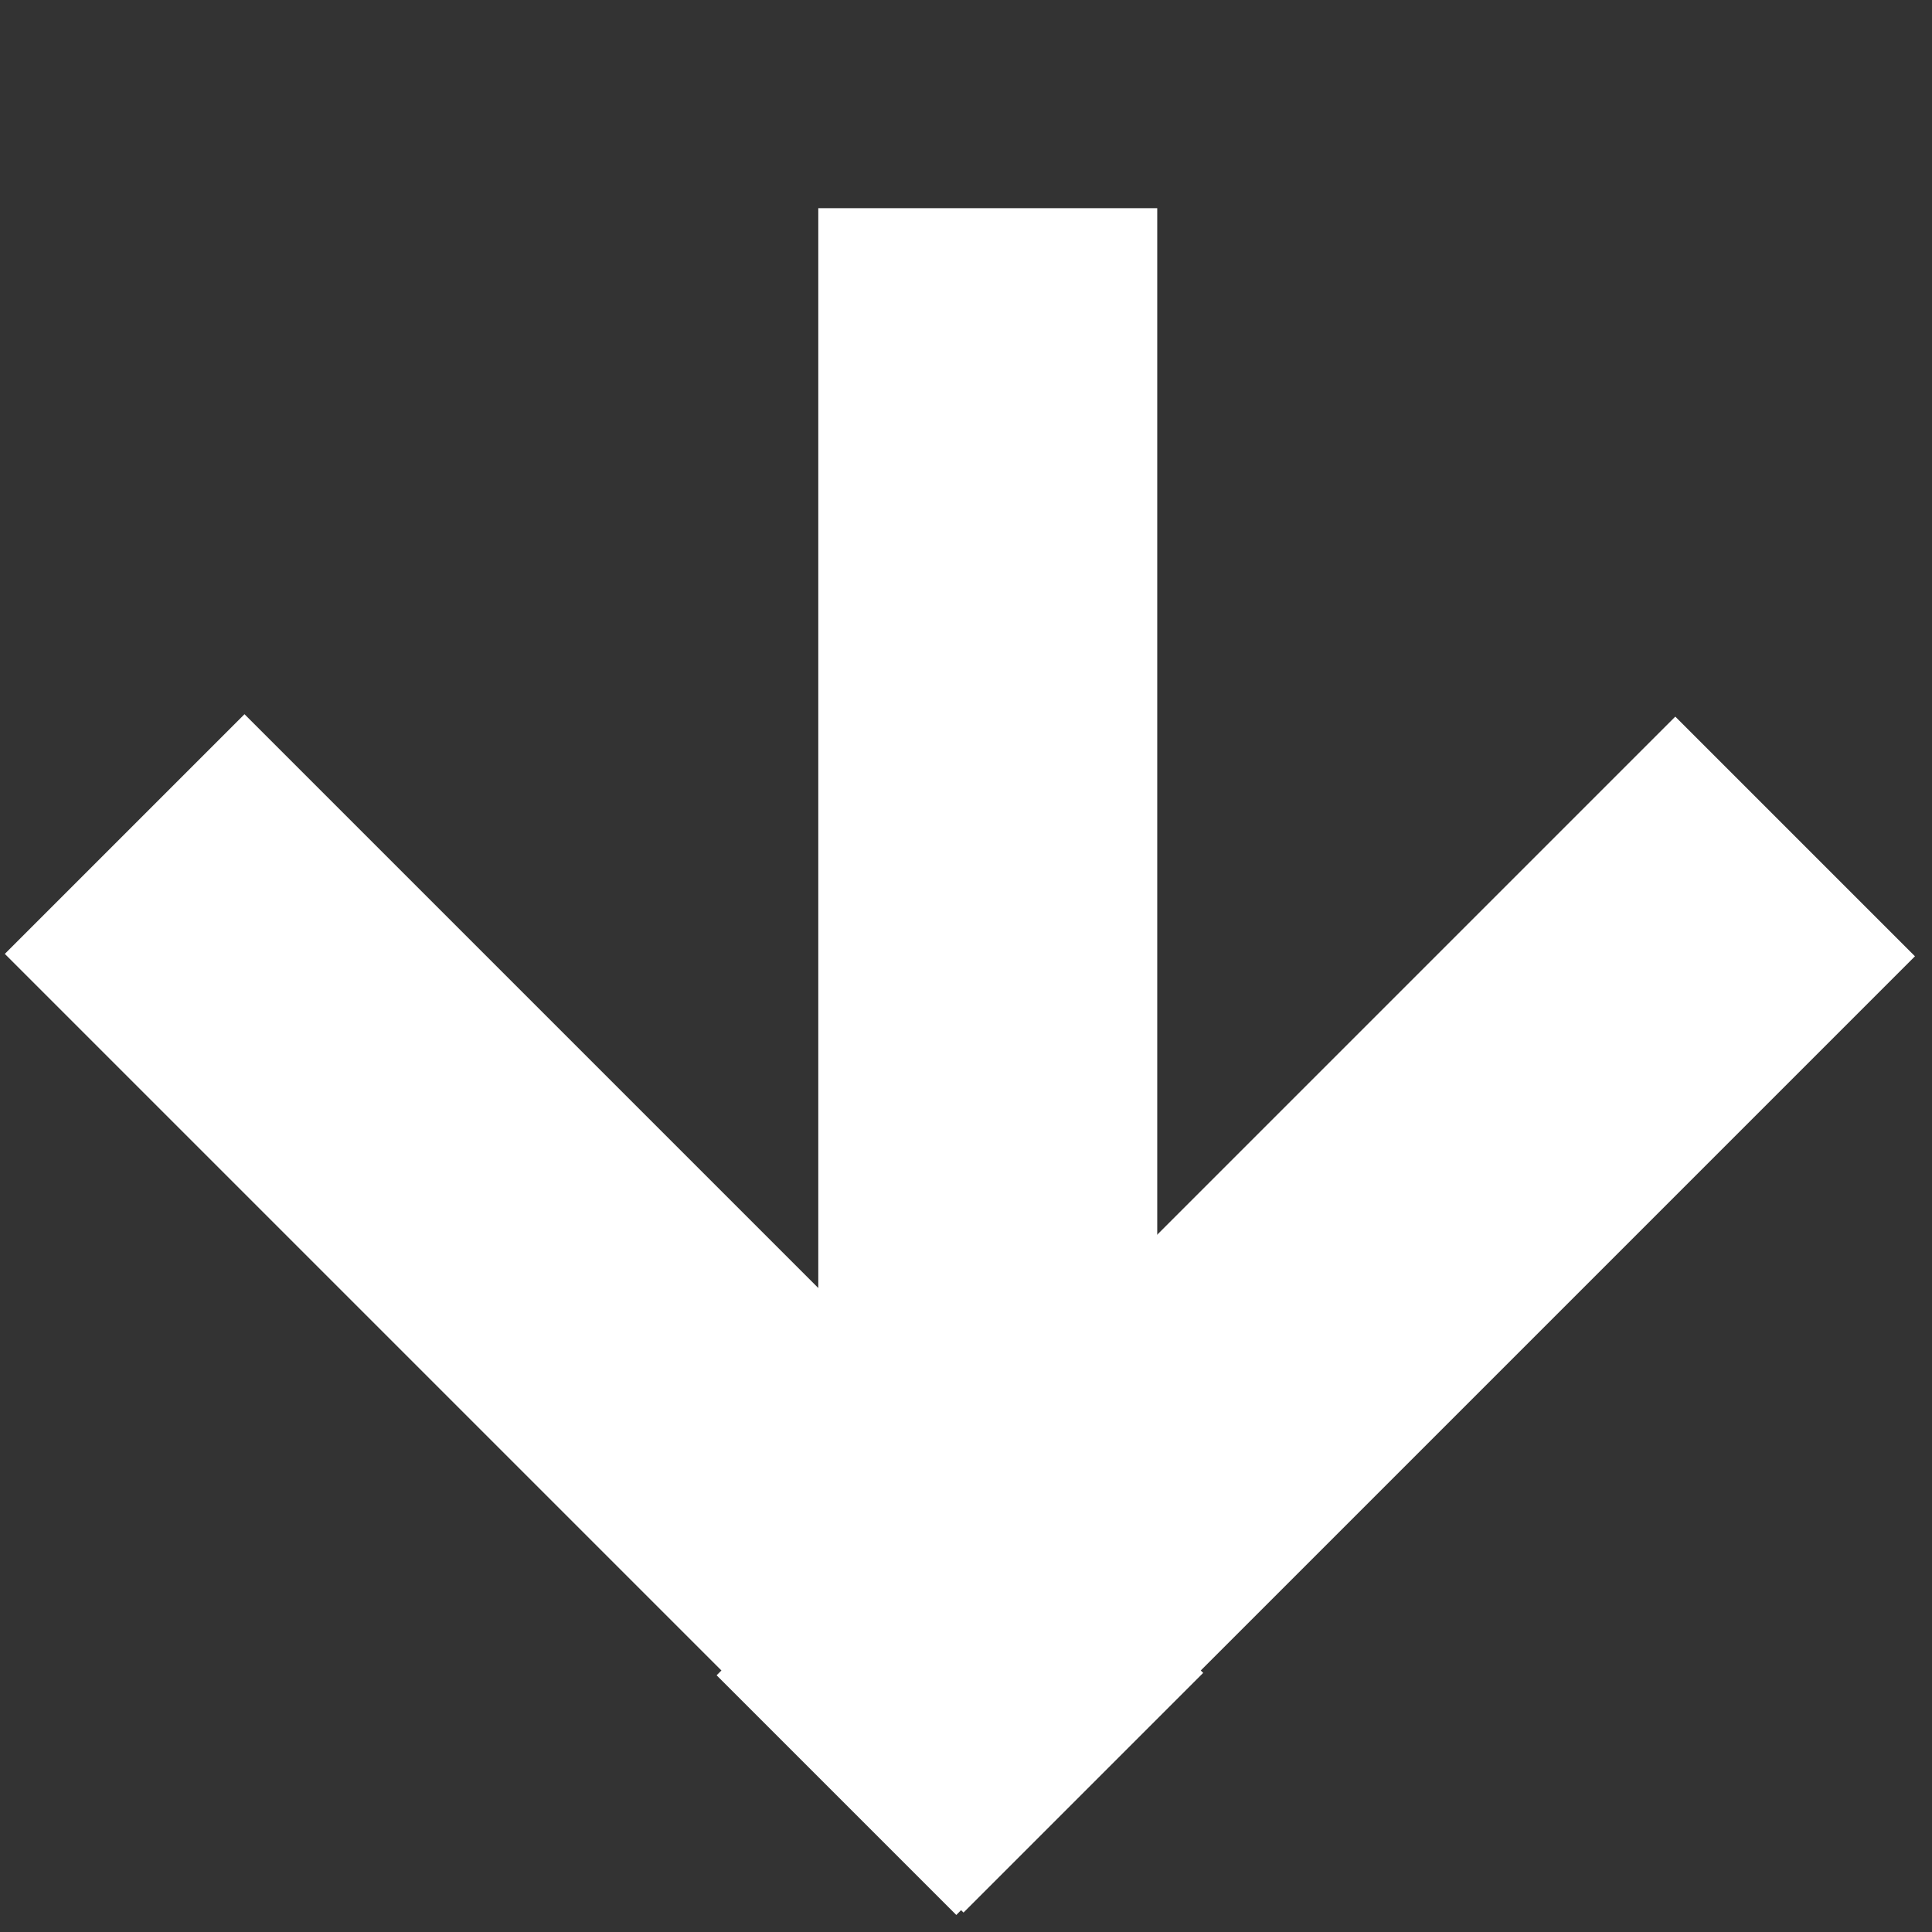 <svg width="57" height="57" viewBox="0 0 57 57" fill="none" xmlns="http://www.w3.org/2000/svg">
<rect x="0" y="0" width="57" height="57" fill="#333333" stroke="none"/>
<line x1="3.678" y1="24.607" x2="31.962" y2="52.891" stroke="white" stroke-width="10"/>
<line x1="52.962" y1="24.678" x2="24.678" y2="52.962" stroke="white" stroke-width="10"/>
<line x1="29.142" y1="6.142" x2="29.142" y2="46.142" stroke="white" stroke-width="10"/>
</svg>
